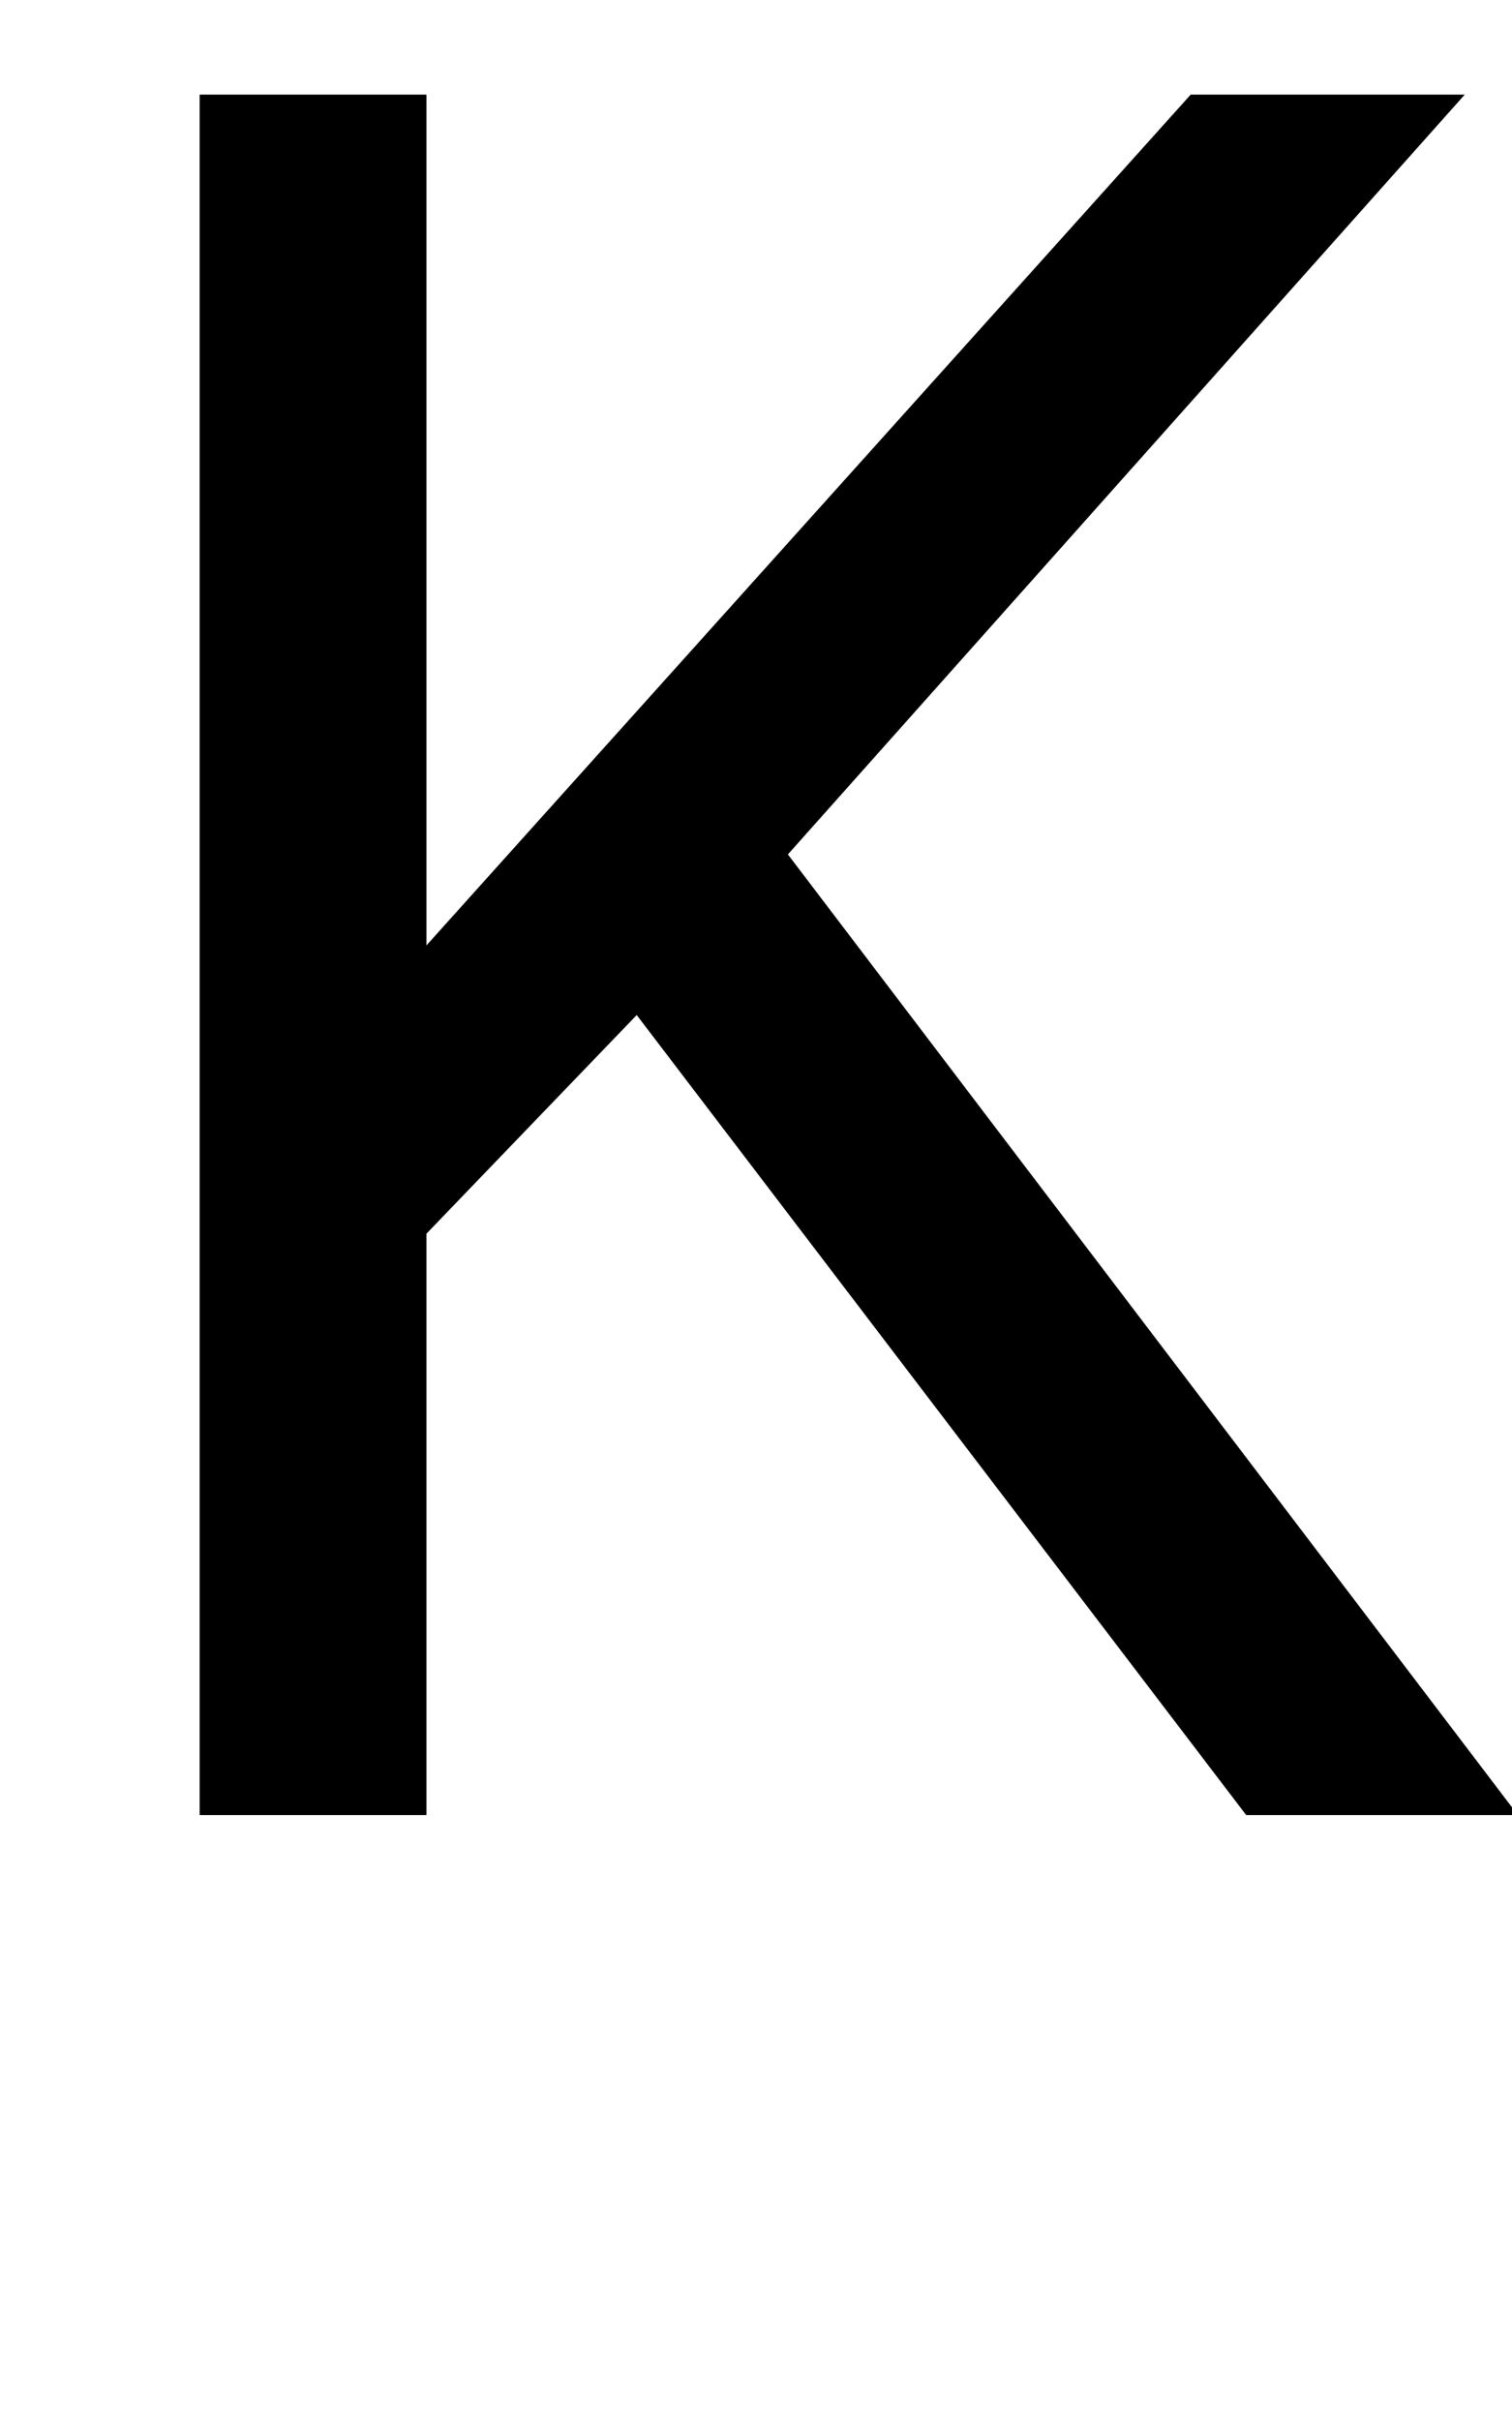 <svg version="1.1" xmlns="http://www.w3.org/2000/svg" width="20" height="32"  viewBox="0 0 20 32"><path d="M8.422 13.422l-2.781 2.891v7.688h-3v-22.75h3v11.25l10.109-11.25h3.625l-8.953 10.047 9.656 12.703h-3.594z"></path></svg>